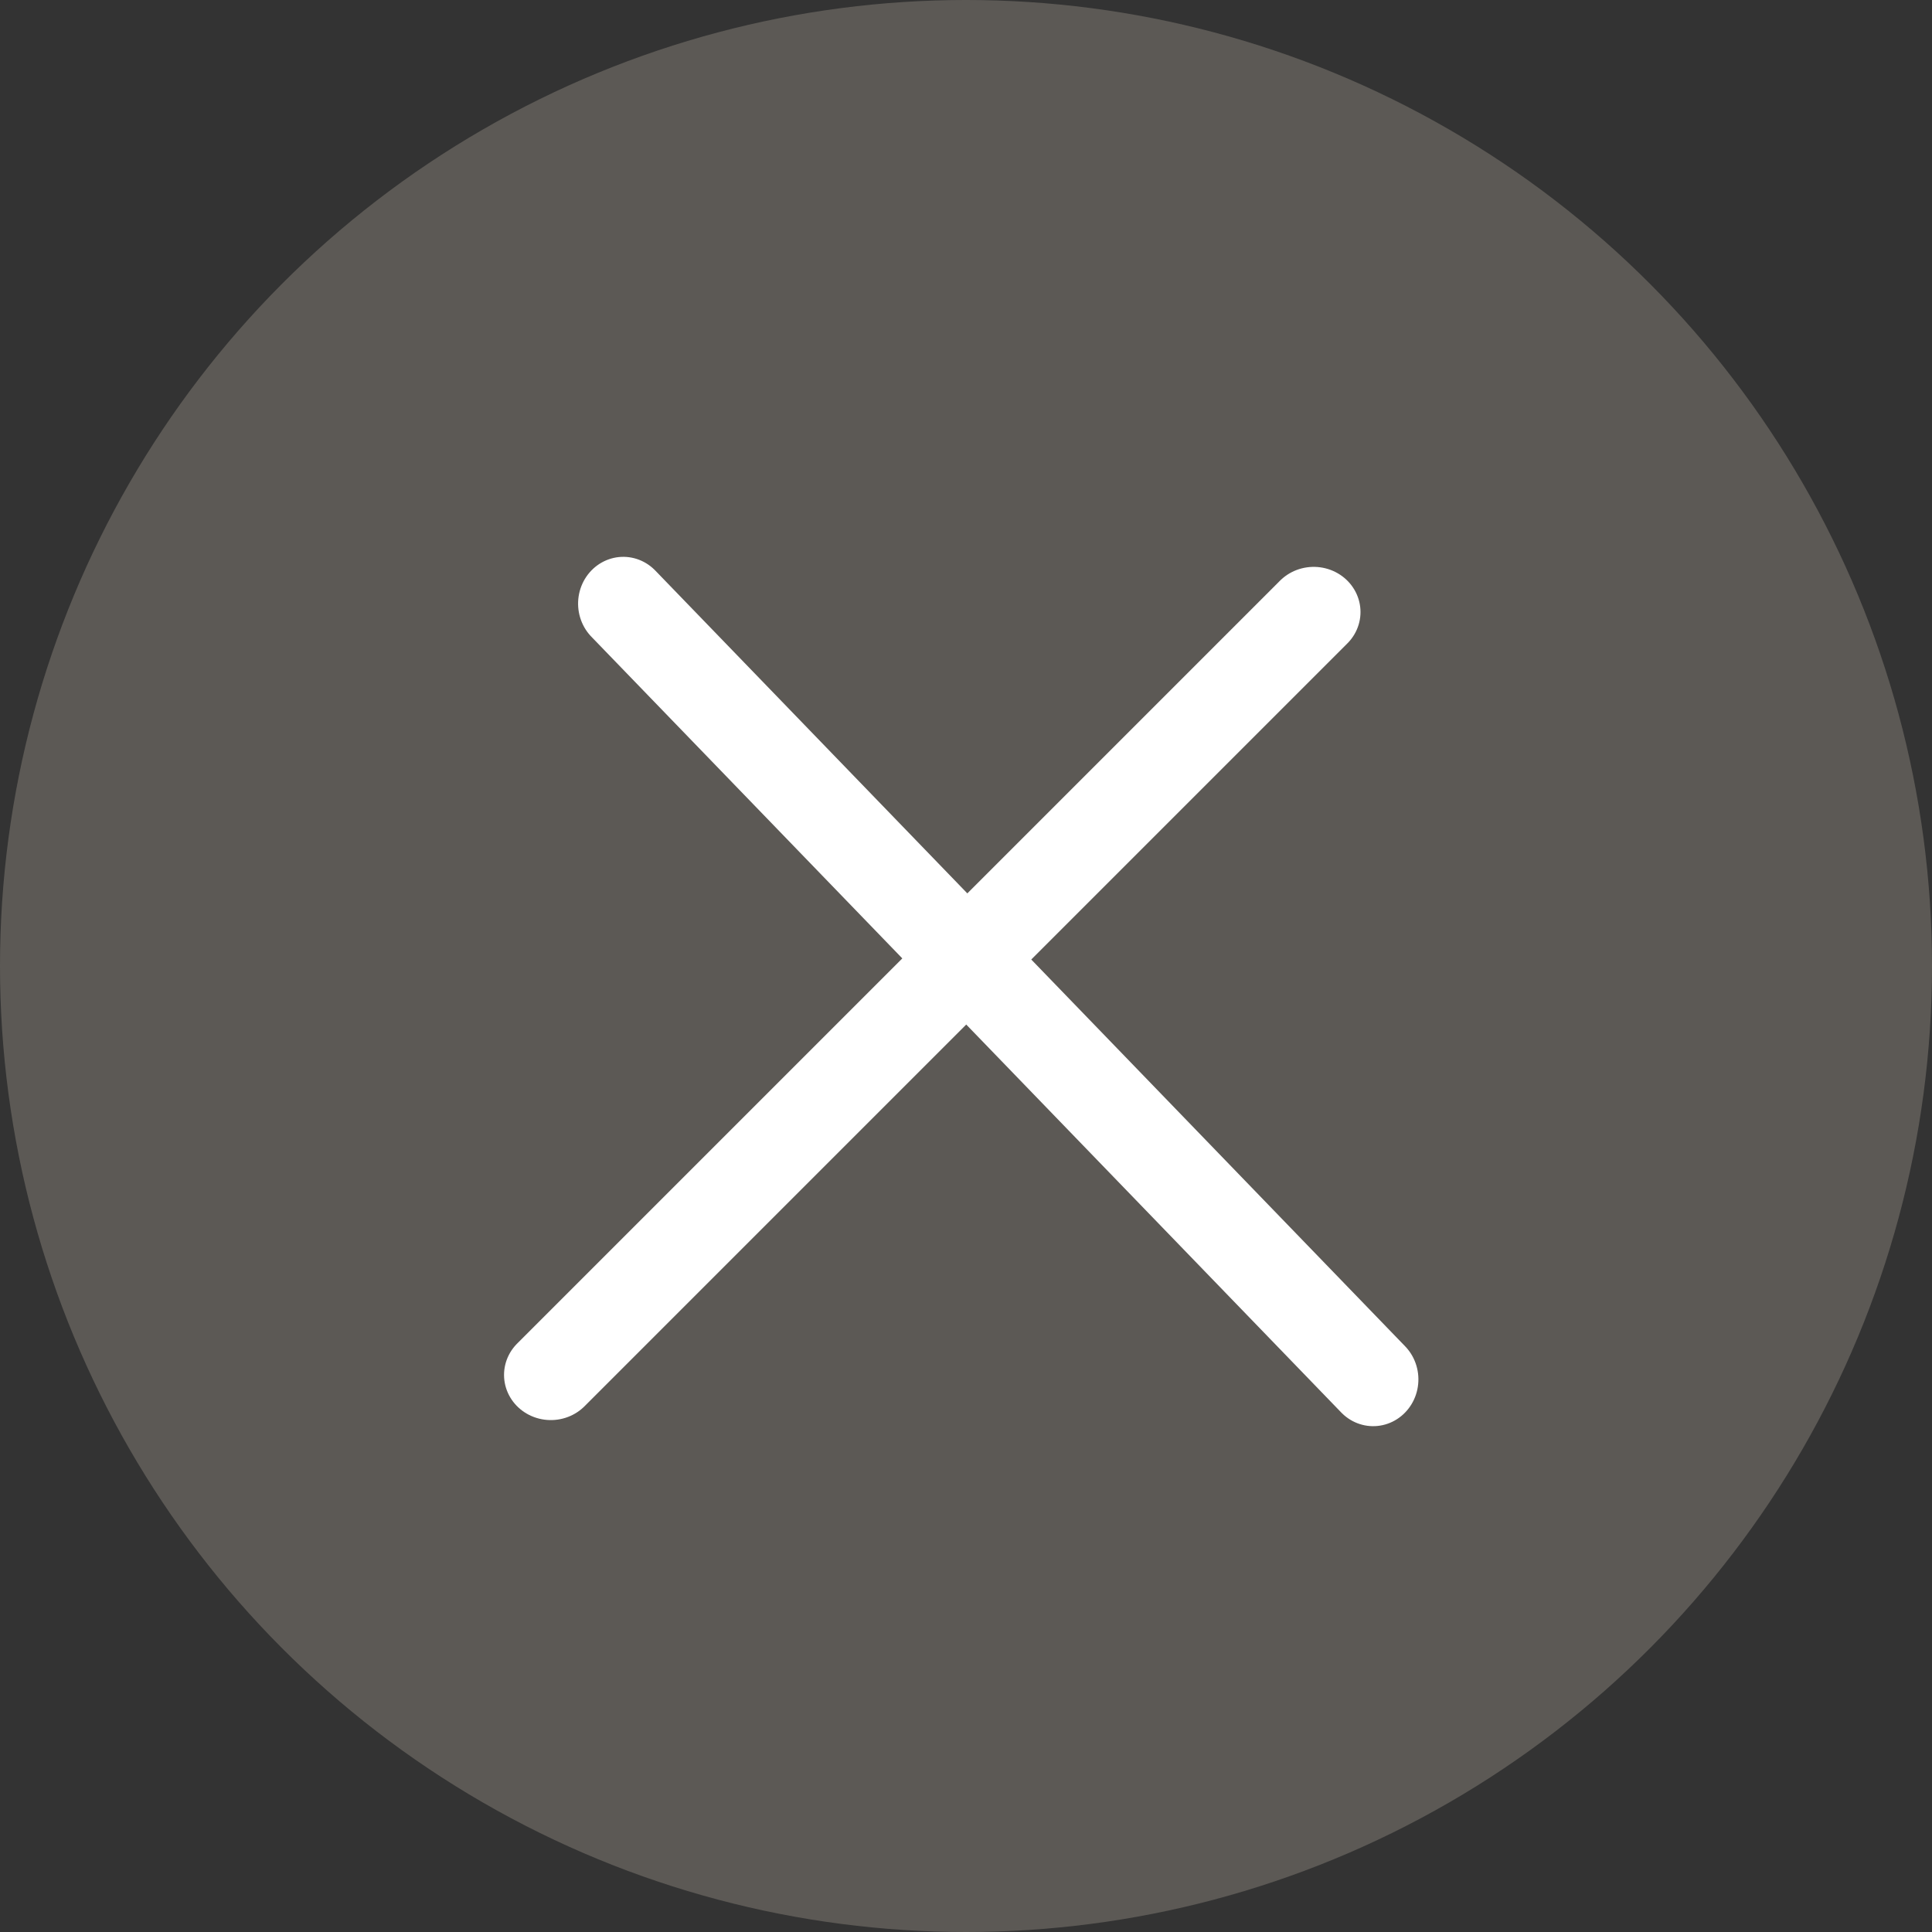 <svg width="21" height="21" viewBox="0 0 21 21" fill="none" xmlns="http://www.w3.org/2000/svg">
<rect x="0" y="0" width="21" height="21" fill="#333333" stroke="none"/>
<circle cx="10.5" cy="10.5" r="10.5" fill="#5C5955"/>
<line x1="0.5" y1="-0.5" x2="12.228" y2="-0.5" transform="matrix(0.695 0.719 -0.695 0.719 6.08 6.561)" stroke="white" stroke-linecap="round"/>
<line x1="0.5" y1="-0.5" x2="12.228" y2="-0.5" transform="matrix(0.707 -0.707 0.732 0.682 6 15.639)" stroke="white" stroke-linecap="round"/>
</svg>
